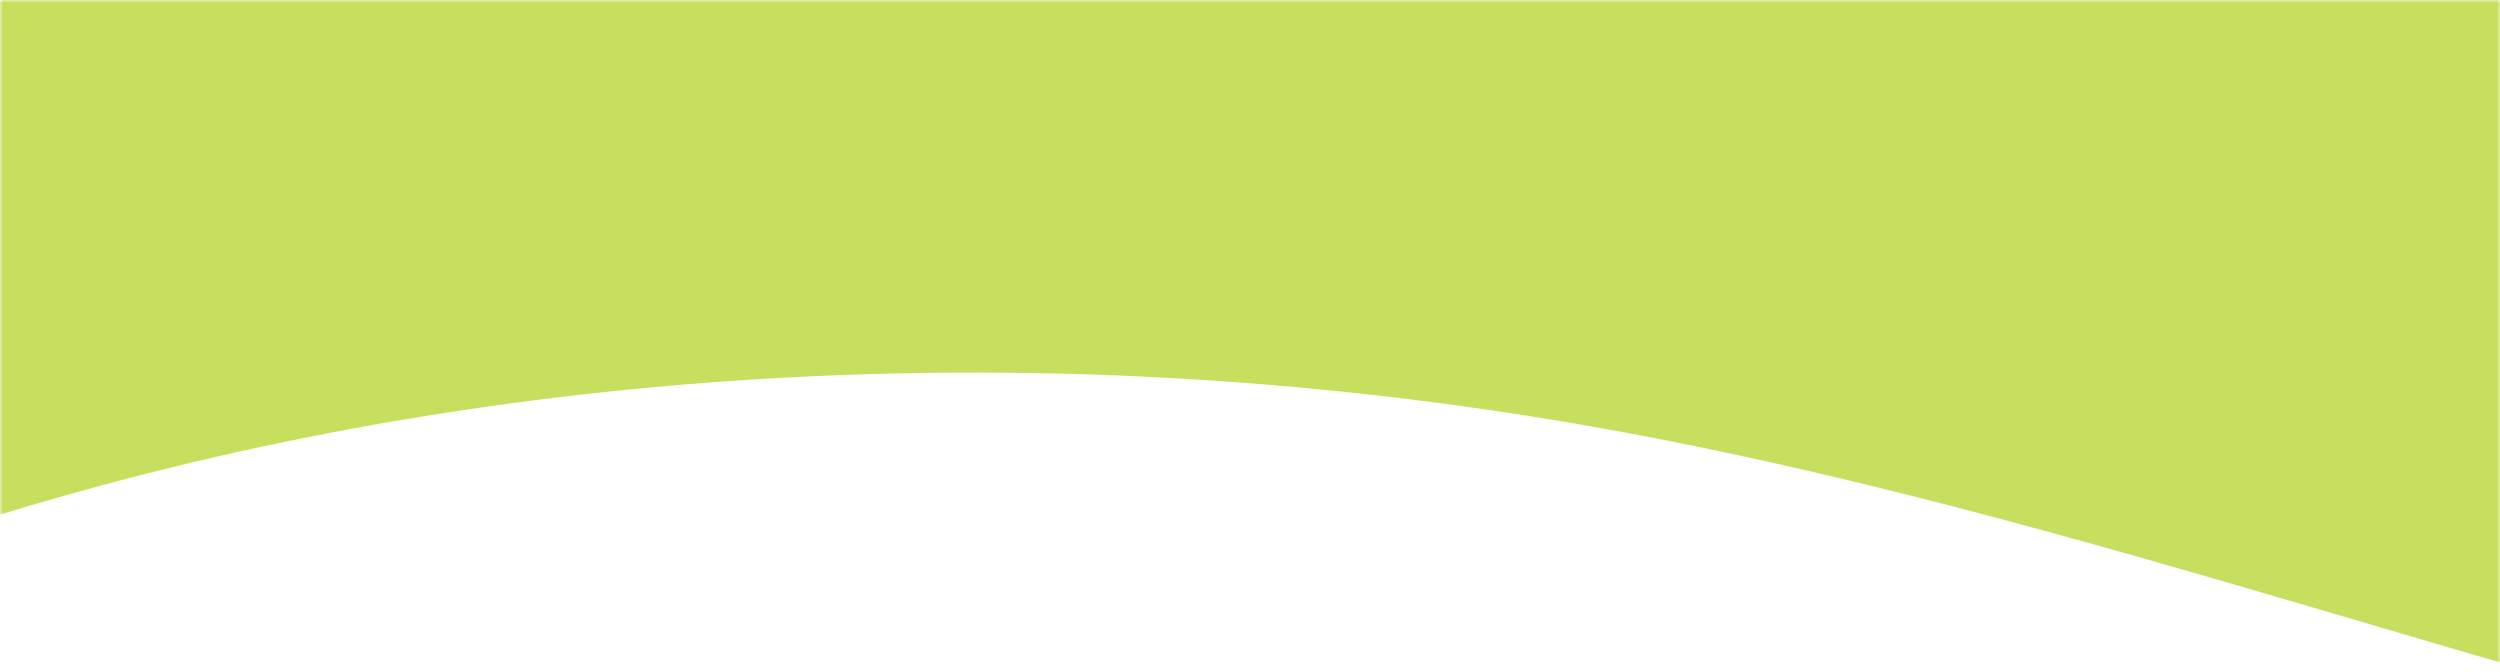 <svg width="428" height="115" viewBox="0 0 428 115" fill="none" xmlns="http://www.w3.org/2000/svg">
<mask id="mask0_926_25" style="mask-type:alpha" maskUnits="userSpaceOnUse" x="0" y="0" width="428" height="115">
<rect width="428" height="115" fill="#D9D9D9"/>
</mask>
<g mask="url(#mask0_926_25)">
<path d="M835.902 -1.507C838.712 60.765 780.885 117.248 709.368 137.191C637.851 157.135 559.065 147.407 486.774 129.47C414.483 111.533 344.999 85.609 271.134 72.778C187.455 58.228 99.11 61.12 17.798 82.985C-48.908 100.925 -109.656 130.997 -171.077 159.016C-232.498 187.036 -296.338 213.556 -365.498 223.332C-434.657 233.109 -510.673 224.09 -564.742 187.179C-618.811 150.268 -643.397 81.981 -609.406 31.305C-587.764 -0.963 -546.661 -21.848 -503.701 -31.966C-460.742 -42.084 -415.471 -42.725 -370.803 -43.297C-0.679 -48.029 369.737 -52.759 739.497 -38.334C777.98 -36.831 826.114 -35.007 835.902 -4.236C836.112 -3.575 835.869 -2.189 835.902 -1.507Z" fill="#C6DF5F"/>
</g>
</svg>
